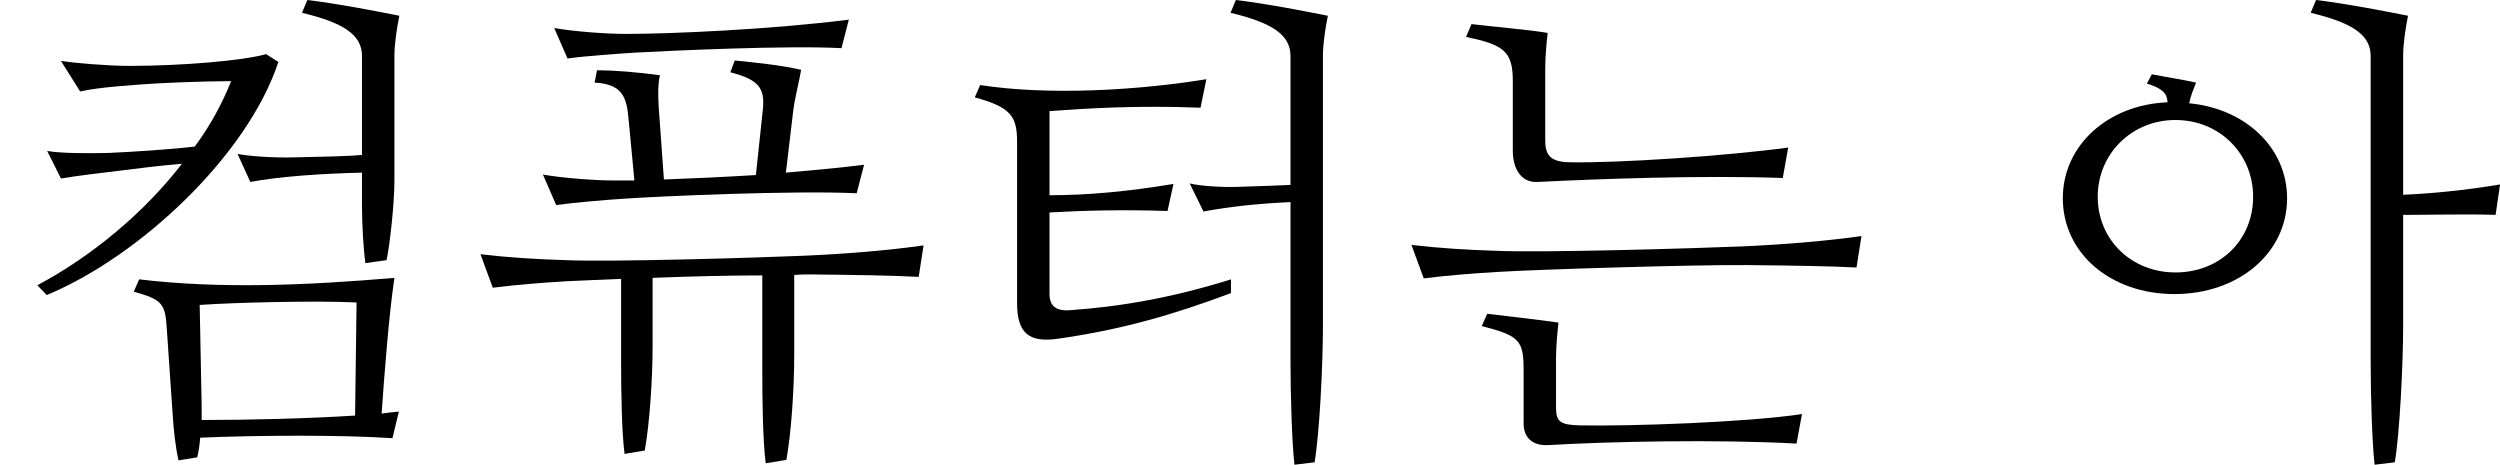 <?xml version='1.0' encoding='UTF-8'?>
<!-- This file was generated by dvisvgm 2.13.3 -->
<svg version='1.1' xmlns='http://www.w3.org/2000/svg' xmlns:xlink='http://www.w3.org/1999/xlink' width='50.643pt' height='9.415pt' viewBox='146.534 -7.661 50.643 9.415'>
<defs>
<path id='g4-244' d='M7.333-4.164C6.496-4.144 5.649-4.085 5.071-3.975L4.812-4.543C5.071-4.493 5.549-4.463 5.938-4.473C6.406-4.483 7.034-4.493 7.333-4.523V-6.526C7.333-6.964 6.944-7.203 6.117-7.402L6.227-7.661C6.874-7.582 7.582-7.442 8.09-7.342C8.04-7.103 7.99-6.775 7.99-6.526V-4.005C7.99-3.537 7.9-2.72 7.831-2.391L7.402-2.331C7.362-2.61 7.333-3.118 7.333-3.477V-4.164ZM3.686-4.344C3.198-4.304 2.77-4.244 2.431-4.204C2.032-4.154 1.584-4.105 1.235-4.045L.956-4.603C1.235-4.553 1.813-4.553 2.202-4.563C2.66-4.583 3.447-4.633 3.945-4.692C4.264-5.121 4.503-5.569 4.682-6.017C4.115-6.017 3.228-5.978 2.969-5.958S2.012-5.898 1.624-5.808L1.235-6.426C1.494-6.386 2.182-6.326 2.61-6.326C3.706-6.326 4.951-6.436 5.39-6.565L5.639-6.406C5.011-4.503 2.819-2.461 .946-1.684L.757-1.883C1.843-2.461 2.909-3.337 3.686-4.344ZM7.731 .717C7.861 .697 7.97 .687 8.08 .677L7.95 1.215C6.904 1.146 5.191 1.156 4.055 1.205C4.045 1.345 4.025 1.484 3.995 1.604L3.616 1.664C3.557 1.405 3.517 1.056 3.497 .727L3.377-1.026C3.347-1.524 3.268-1.594 2.71-1.753L2.819-2.002C4.493-1.803 6.217-1.883 7.99-2.032C7.88-1.305 7.781-.02 7.731 .717ZM7.193 .757L7.223-1.534C6.396-1.574 4.772-1.534 4.045-1.484L4.085 .548V.847C5.061 .847 6.257 .817 7.193 .757Z'/>
<path id='g2-48' d='M2.331-3.706C3.128-3.706 3.945-3.786 4.842-3.935L4.722-3.387C3.816-3.417 3.019-3.397 2.331-3.357V-1.704C2.331-1.445 2.491-1.365 2.71-1.375C3.766-1.445 4.832-1.634 6.007-2.002V-1.724C4.842-1.285 3.766-.976 2.481-.797C1.903-.717 1.674-.927 1.674-1.524V-4.792C1.674-5.31 1.544-5.489 .817-5.689L.927-5.938C2.341-5.719 4.174-5.838 5.509-6.057L5.39-5.479C4.164-5.529 3.108-5.469 2.331-5.41V-3.706ZM7.213-3.567C6.555-3.537 5.998-3.477 5.45-3.377L5.171-3.945C5.38-3.895 5.788-3.866 6.117-3.875C6.506-3.885 6.984-3.905 7.213-3.915V-6.526C7.213-6.964 6.824-7.203 5.998-7.402L6.107-7.661C6.755-7.582 7.462-7.442 7.97-7.342C7.92-7.103 7.87-6.775 7.87-6.526V-1.076C7.87-.269 7.801 1.116 7.701 1.704L7.293 1.753C7.243 1.315 7.213 .379 7.213-.369V-3.567Z'/>
<path id='g3-232' d='M6.456-4.164C7.034-4.214 7.572-4.264 8.04-4.324L7.89-3.746C6.625-3.806 3.895-3.686 3.178-3.636C2.849-3.616 2.152-3.557 1.803-3.507L1.534-4.125C1.923-4.055 2.58-4.005 2.979-4.005H3.387L3.268-5.26C3.228-5.689 3.148-5.958 2.58-5.988L2.63-6.237C3.019-6.237 3.447-6.197 3.905-6.137C3.846-5.908 3.875-5.529 3.895-5.28L3.985-4.025C4.533-4.045 5.191-4.075 5.848-4.115L5.988-5.43C6.037-5.878 5.908-6.047 5.33-6.197L5.42-6.436C5.808-6.396 6.336-6.346 6.765-6.247C6.725-6.007 6.635-5.669 6.605-5.42L6.456-4.164ZM7.731-7.263L7.582-6.685C6.516-6.745 4.125-6.635 3.407-6.595C3.078-6.575 2.381-6.526 2.032-6.476L1.763-7.093C2.152-7.024 2.809-6.974 3.208-6.974C4.144-6.974 6.157-7.064 7.731-7.263ZM6.625-2.092V-.478C6.625 .209 6.565 1.106 6.466 1.654L6.047 1.724C5.988 1.265 5.978 .418 5.978-.149V-2.082C5.31-2.082 4.493-2.062 3.756-2.032V-.667C3.756 .02 3.696 .917 3.597 1.465L3.188 1.534C3.128 1.076 3.118 .229 3.118-.339V-2.012C2.63-1.993 2.232-1.973 2.002-1.963C1.504-1.933 .996-1.893 .518-1.833L.269-2.511C.867-2.441 1.395-2.411 1.993-2.391C2.969-2.351 5.878-2.441 6.834-2.481C7.721-2.521 8.538-2.59 9.245-2.69L9.146-2.052C8.628-2.082 7.831-2.092 6.954-2.102C6.864-2.102 6.765-2.102 6.625-2.092Z'/>
<path id='g1-148' d='M7.831-4.672L7.721-4.055C6.097-4.115 3.935-4.035 2.76-3.975C2.411-3.955 2.252-4.254 2.252-4.613V-6.027C2.252-6.625 2.062-6.755 1.305-6.914L1.415-7.173C1.803-7.123 2.55-7.064 2.959-6.994C2.939-6.834 2.909-6.516 2.909-6.276V-4.822C2.909-4.533 2.999-4.384 3.387-4.374C4.384-4.354 6.595-4.503 7.831-4.672ZM9.315-2.879L9.215-2.242C8.697-2.271 7.9-2.281 7.024-2.291C5.928-2.301 2.73-2.202 1.933-2.152C1.435-2.122 .927-2.082 .448-2.022L.199-2.7C.797-2.63 1.325-2.6 1.923-2.58C2.899-2.54 5.948-2.63 6.904-2.67C7.791-2.71 8.608-2.78 9.315-2.879ZM8.11 .727L8 1.325C6.376 1.235 4.154 1.285 2.979 1.355C2.62 1.375 2.471 1.176 2.471 .917V-.159C2.471-.767 2.391-.857 1.624-1.056L1.733-1.305C2.122-1.255 2.78-1.186 3.178-1.126C3.158-.966 3.128-.648 3.128-.408V.608C3.128 .887 3.228 .946 3.606 .956C4.603 .976 6.974 .897 8.11 .727Z'/>
<path id='g0-68' d='M3.168-5.569C4.314-5.46 5.151-4.663 5.151-3.646C5.151-2.531 4.164-1.704 2.869-1.704S.608-2.531 .608-3.646C.608-4.712 1.514-5.539 2.73-5.589C2.72-5.768 2.63-5.868 2.311-5.968L2.411-6.157C2.71-6.097 2.989-6.057 3.308-5.988C3.258-5.858 3.198-5.729 3.168-5.569ZM4.463-3.676C4.463-4.543 3.786-5.23 2.889-5.23C2.002-5.23 1.315-4.543 1.315-3.676C1.315-2.8 2.002-2.142 2.889-2.142C3.796-2.142 4.463-2.8 4.463-3.676ZM7.502-3.308V-1.076C7.502-.269 7.432 1.116 7.333 1.704L6.924 1.753C6.874 1.315 6.844 .379 6.844-.369V-6.526C6.844-6.964 6.456-7.203 5.629-7.402L5.738-7.661C6.386-7.582 7.093-7.442 7.601-7.342C7.552-7.103 7.502-6.775 7.502-6.526V-3.716C8.03-3.736 8.767-3.806 9.465-3.925L9.375-3.308C8.827-3.328 8.02-3.308 7.502-3.308Z'/>
</defs>
<g id='page1'>
<use x='146.534' y='0' xlink:href='#g4-244'/>
<use x='155.998' y='0' xlink:href='#g3-232'/>
<use x='165.463' y='0' xlink:href='#g2-48'/>
<use x='174.927' y='0' xlink:href='#g1-148'/>
<use x='187.713' y='0' xlink:href='#g0-68'/>
</g>
</svg>